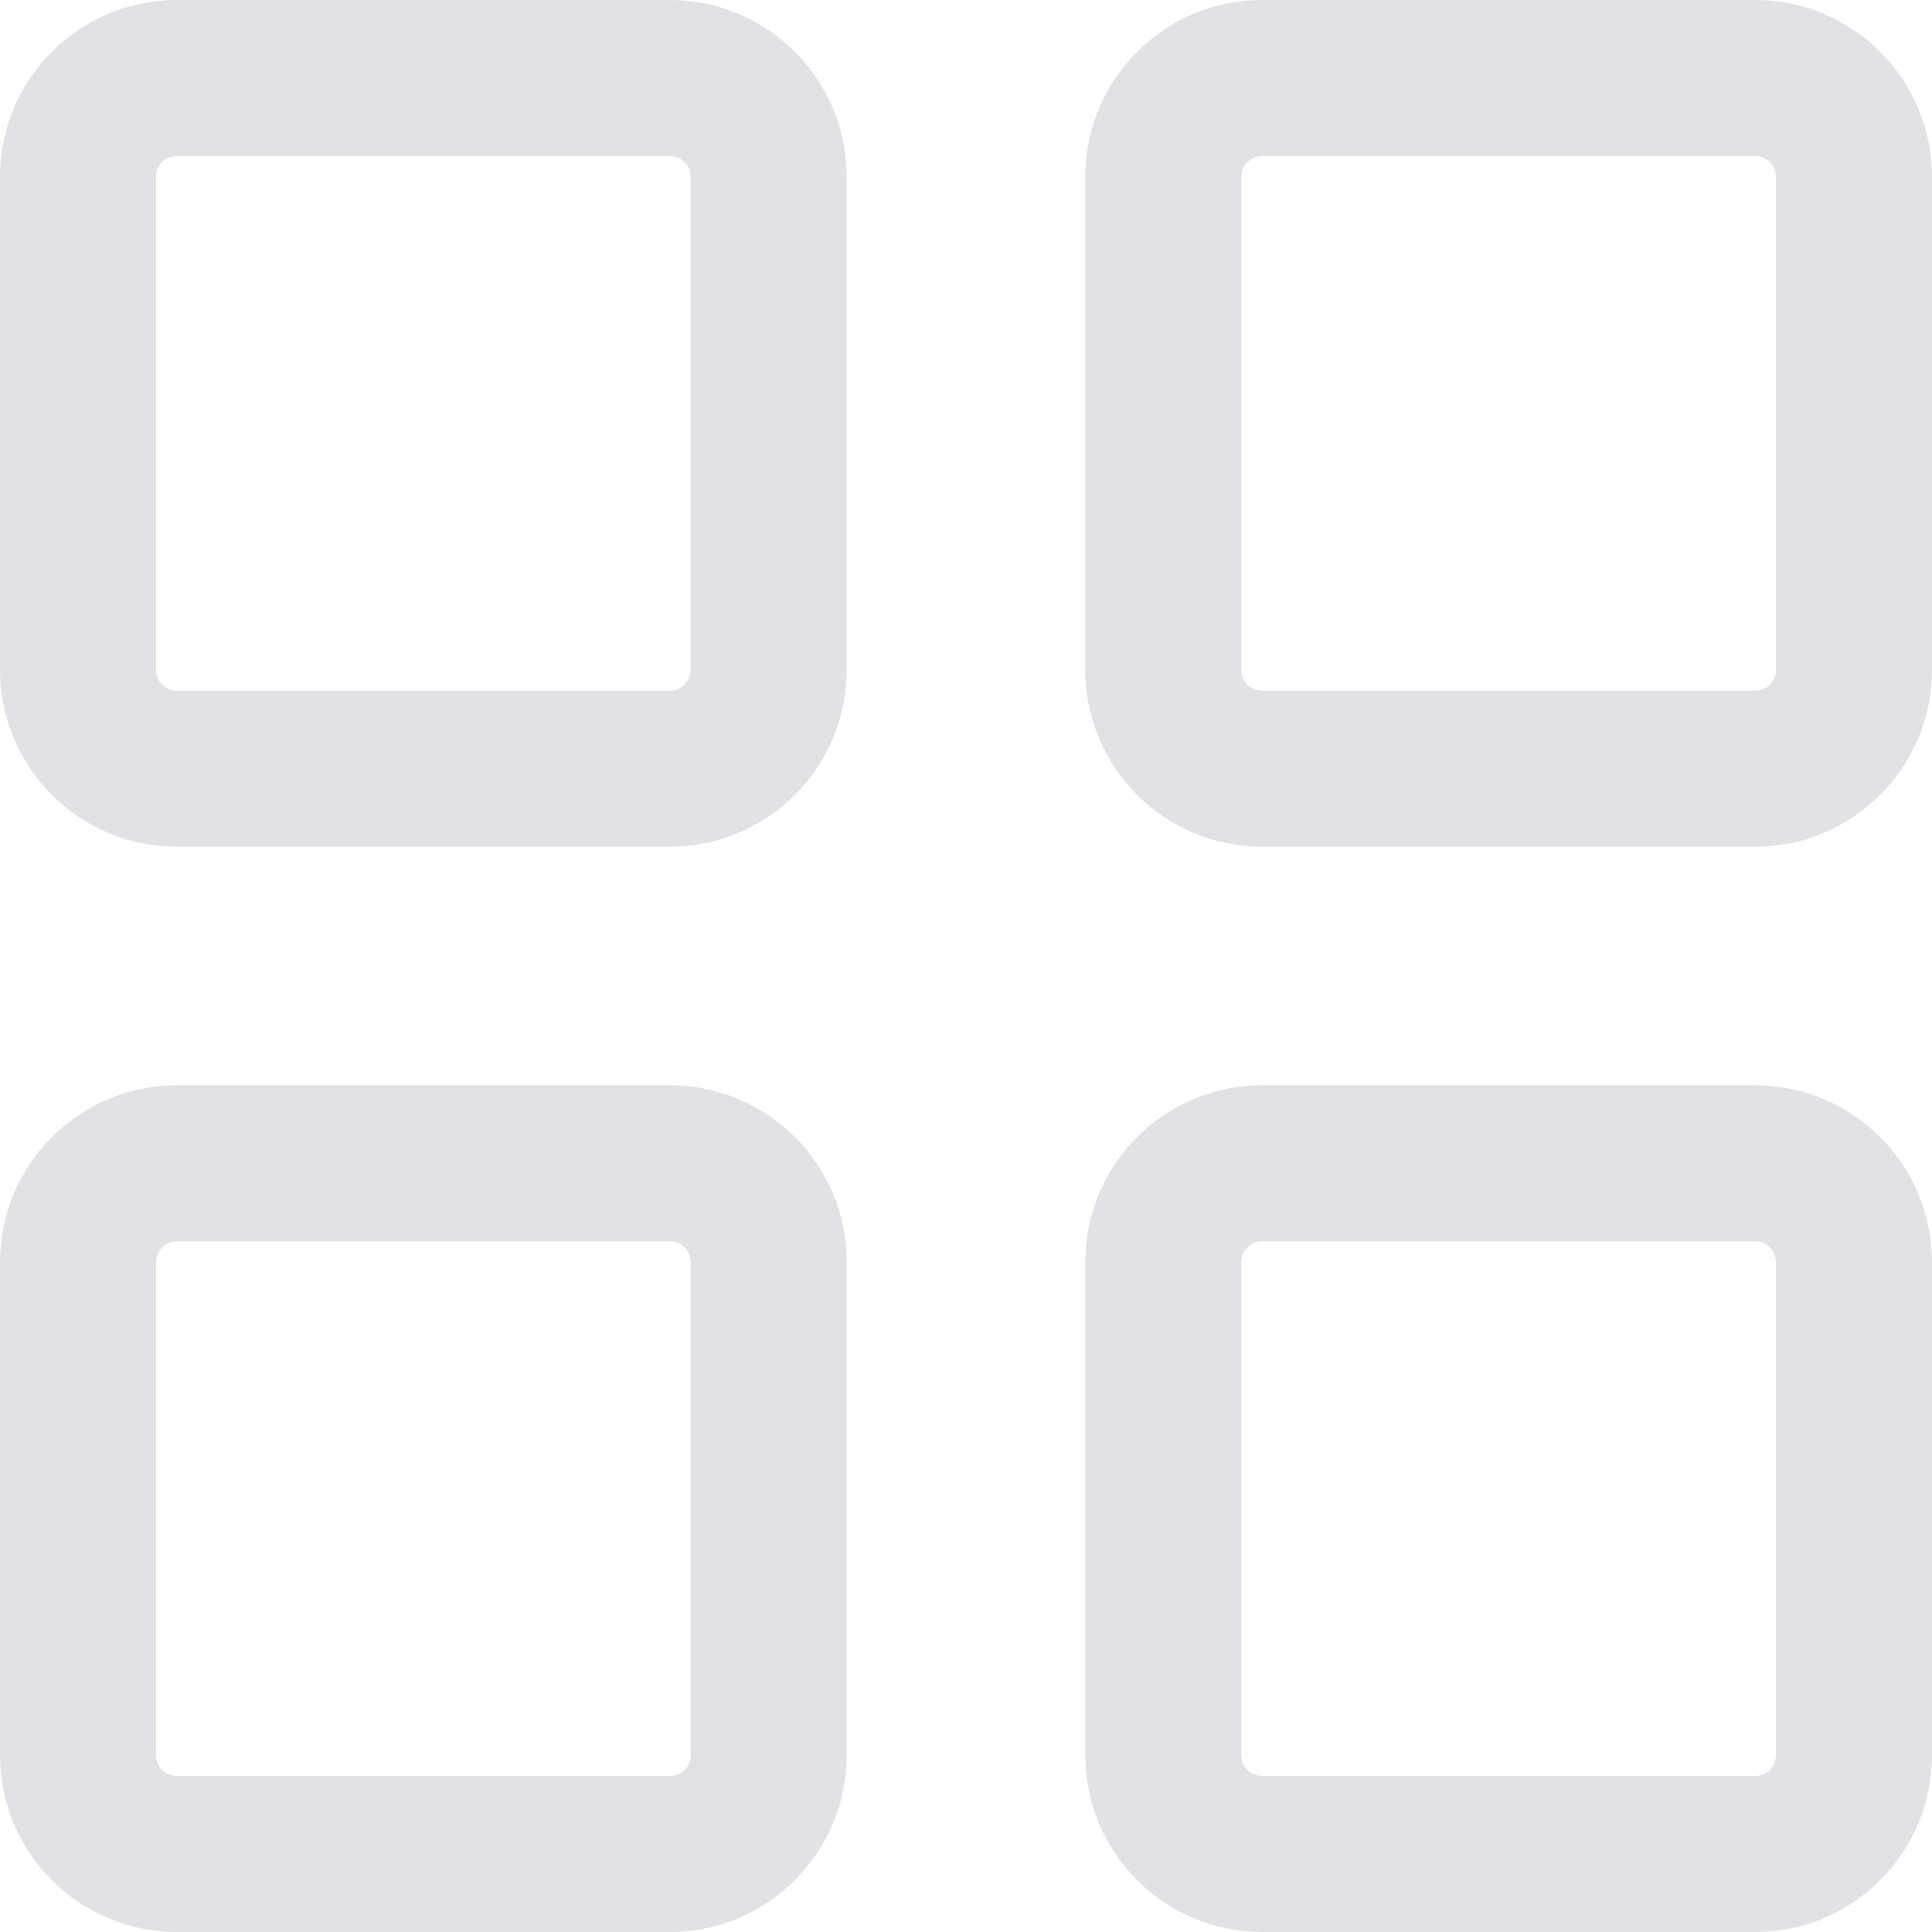 <?xml version="1.0" encoding="iso-8859-1"?>
<!-- Generator: Adobe Illustrator 19.0.0, SVG Export Plug-In . SVG Version: 6.00 Build 0)  -->
<svg xmlns="http://www.w3.org/2000/svg" xmlns:xlink="http://www.w3.org/1999/xlink" version="1.1" id="Layer_1" x="0px" y="0px" viewBox="0 0 512 512" style="enable-background:new 0 0 512 512;" xml:space="preserve" width="512px" height="512px">
<g>
	<g>
		<path d="M177.56,0H46.828C21.008,0,0,21.008,0,46.828v130.733c0,25.821,21.008,46.828,46.828,46.828h130.733    c25.821,0,46.828-21.008,46.828-46.829V46.828C224.389,21.008,203.382,0,177.56,0z M183.025,177.56    c0,3.013-2.452,5.465-5.465,5.465H46.828c-3.012,0-5.464-2.452-5.464-5.465V46.828c0-3.012,2.452-5.464,5.464-5.464H177.56    c3.013,0,5.465,2.451,5.465,5.464V177.56z" fill="#e0e2e5"/>
	</g>
</g>
<g>
	<g>
		<path d="M465.172,0H334.439c-25.822,0-46.828,21.008-46.828,46.828V177.56c0,25.822,21.007,46.829,46.828,46.829h130.733    c25.821,0,46.828-21.008,46.828-46.829V46.828C512,21.008,490.992,0,465.172,0z M470.636,177.56c0,3.013-2.451,5.465-5.464,5.465    H334.439c-3.012,0-5.464-2.452-5.464-5.465V46.828c0-3.012,2.452-5.464,5.464-5.464h130.733c3.012,0,5.464,2.451,5.464,5.464    V177.56z" fill="#e0e2e5"/>
	</g>
</g>
<g>
	<g>
		<path d="M465.172,287.611H334.439c-25.821,0-46.828,21.007-46.828,46.828v130.733c0,25.821,21.007,46.828,46.828,46.828h130.733    C490.992,512,512,490.992,512,465.172V334.439C512,308.618,490.993,287.611,465.172,287.611z M470.636,465.172    c0,3.012-2.451,5.464-5.464,5.464H334.439c-3.012,0-5.464-2.451-5.464-5.464V334.439c0-3.012,2.452-5.464,5.464-5.464h130.733    c3.012,0,5.464,2.452,5.464,5.464V465.172z" fill="#e0e2e5"/>
	</g>
</g>
<g>
	<g>
		<path d="M177.56,287.611H46.828C21.008,287.611,0,308.617,0,334.439v130.733C0,490.992,21.008,512,46.828,512h130.733    c25.821,0,46.828-21.008,46.828-46.828V334.439C224.389,308.618,203.382,287.611,177.56,287.611z M183.025,465.172    c0,3.012-2.452,5.464-5.465,5.464H46.828c-3.012,0-5.464-2.451-5.464-5.464V334.439c0-3.012,2.451-5.464,5.464-5.464H177.56    c3.013,0,5.465,2.452,5.465,5.464V465.172z" fill="#e0e2e5"/>
	</g>
</g>
<g>
</g>
<g>
</g>
<g>
</g>
<g>
</g>
<g>
</g>
<g>
</g>
<g>
</g>
<g>
</g>
<g>
</g>
<g>
</g>
<g>
</g>
<g>
</g>
<g>
</g>
<g>
</g>
<g>
</g>
</svg>
